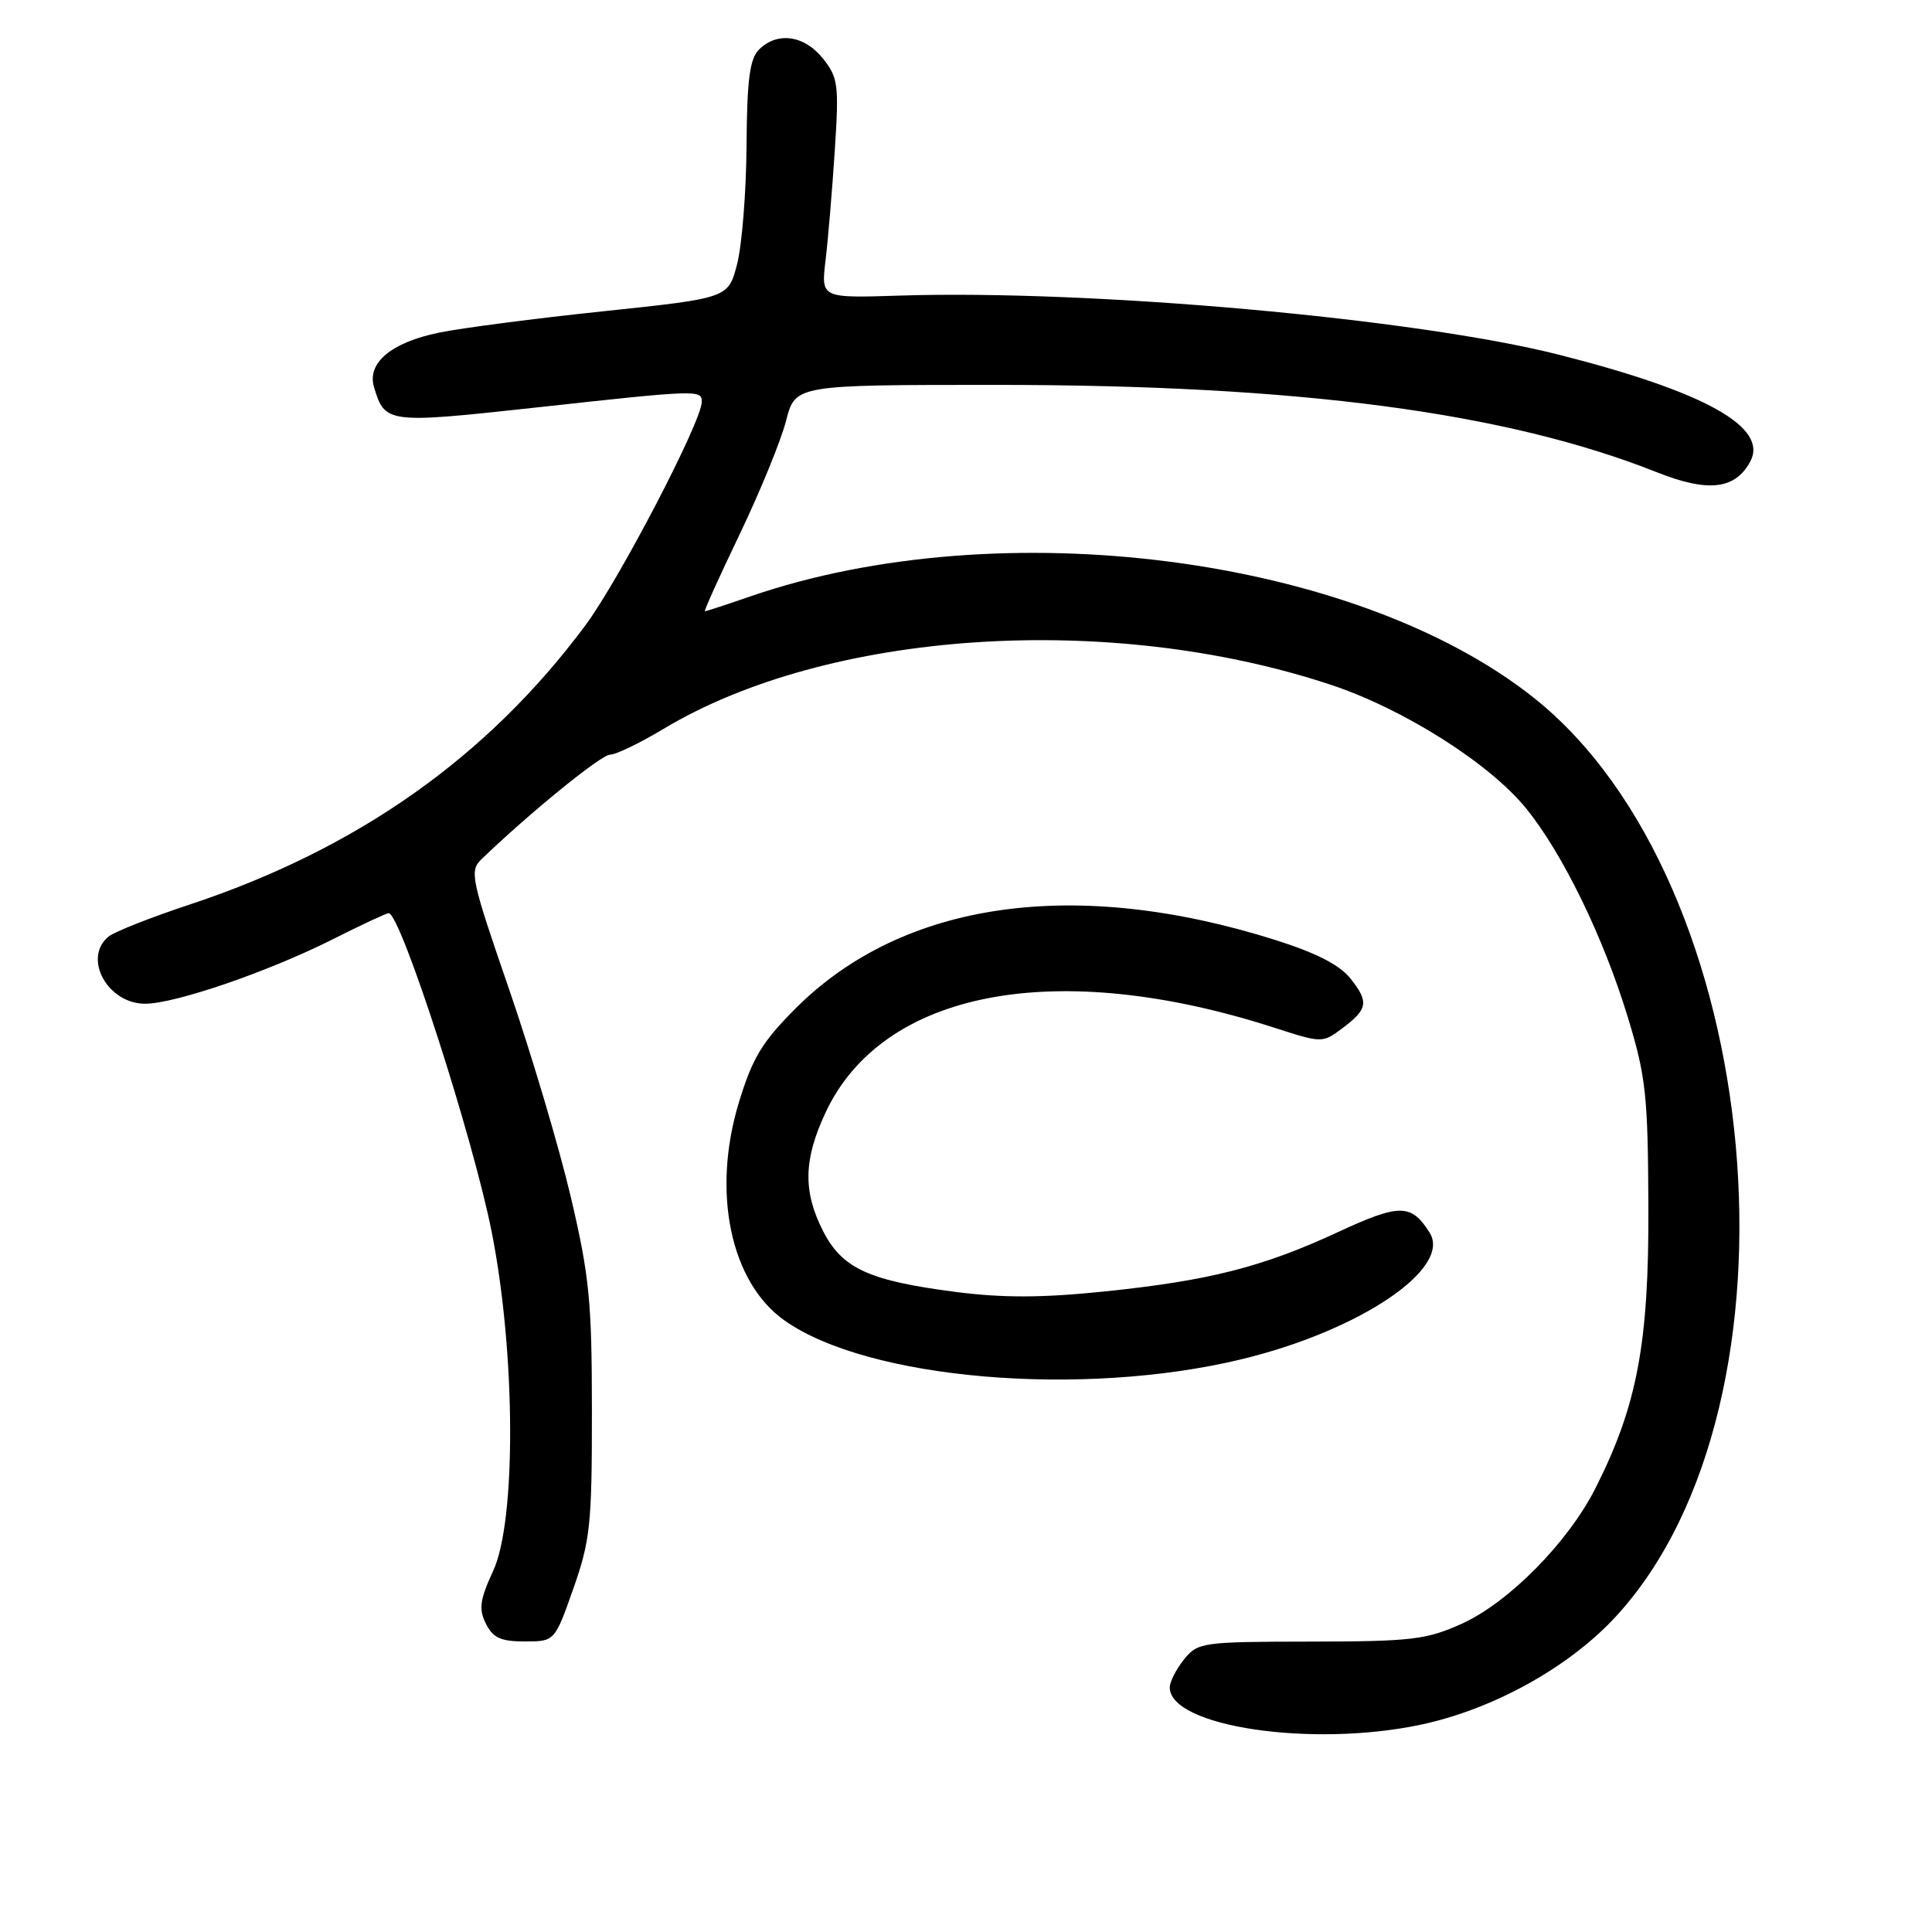 <?xml version="1.0" encoding="UTF-8" standalone="no"?>
<!DOCTYPE svg PUBLIC "-//W3C//DTD SVG 1.1//EN" "http://www.w3.org/Graphics/SVG/1.1/DTD/svg11.dtd" >
<svg xmlns="http://www.w3.org/2000/svg" xmlns:xlink="http://www.w3.org/1999/xlink" version="1.1" viewBox="0 0 256 256">
 <g >
 <path fill="currentColor"
d=" M 188.26 228.53 C 197.89 226.49 208.01 220.87 214.19 214.11 C 240.20 185.70 233.99 116.88 203.21 92.44 C 179.61 73.69 132.61 67.61 99.44 79.02 C 96.28 80.11 93.56 81.00 93.40 81.00 C 93.24 81.00 95.32 76.39 98.03 70.75 C 100.73 65.11 103.49 58.36 104.16 55.75 C 105.38 51.00 105.38 51.00 131.94 51.00 C 172.14 51.00 199.56 54.63 219.63 62.61 C 226.35 65.27 229.94 64.85 231.92 61.15 C 234.35 56.61 225.94 51.92 206.60 47.01 C 187.68 42.21 144.65 38.35 119.14 39.17 C 108.79 39.50 108.79 39.50 109.39 34.50 C 109.72 31.75 110.27 25.23 110.61 20.00 C 111.18 11.22 111.07 10.29 109.04 7.75 C 106.58 4.66 102.98 4.16 100.57 6.57 C 99.34 7.80 98.98 10.57 98.92 19.32 C 98.88 25.47 98.31 32.52 97.67 35.00 C 96.50 39.50 96.50 39.50 80.00 41.24 C 70.92 42.19 61.10 43.47 58.16 44.08 C 51.83 45.38 48.60 48.10 49.56 51.30 C 51.00 56.11 51.33 56.15 70.92 54.01 C 92.51 51.64 93.00 51.63 92.99 53.25 C 92.97 55.86 82.08 76.77 77.59 82.83 C 64.61 100.31 47.34 112.50 25.12 119.86 C 19.96 121.57 15.12 123.48 14.37 124.11 C 10.94 126.95 14.24 133.00 19.23 133.00 C 23.19 133.00 35.54 128.76 44.01 124.50 C 47.83 122.57 51.20 121.00 51.50 121.00 C 53.08 121.00 62.70 150.78 65.17 163.33 C 68.33 179.35 68.42 201.51 65.35 208.14 C 63.58 211.99 63.41 213.19 64.38 215.14 C 65.32 217.03 66.36 217.50 69.53 217.50 C 73.50 217.50 73.50 217.50 75.97 210.50 C 78.21 204.14 78.44 201.99 78.43 187.00 C 78.43 172.44 78.10 169.10 75.63 158.59 C 74.09 152.04 70.41 139.66 67.46 131.09 C 62.41 116.44 62.19 115.40 63.79 113.86 C 70.20 107.69 79.65 100.00 80.83 100.00 C 81.60 100.00 84.77 98.47 87.87 96.61 C 109.64 83.51 146.94 81.02 176.26 90.71 C 185.93 93.90 197.33 101.11 202.21 107.11 C 207.05 113.07 212.44 124.12 215.67 134.71 C 218.10 142.67 218.36 145.06 218.42 160.00 C 218.49 178.02 216.93 186.28 211.39 197.23 C 207.76 204.39 199.91 212.34 193.70 215.15 C 189.00 217.27 187.07 217.50 173.64 217.52 C 159.29 217.54 158.72 217.62 156.89 219.88 C 155.85 221.17 155.00 222.84 155.00 223.59 C 155.00 228.79 173.83 231.59 188.26 228.53 Z  M 164.50 180.11 C 180.14 176.34 192.43 168.07 189.43 163.33 C 187.01 159.48 185.46 159.47 177.33 163.24 C 167.31 167.89 160.21 169.70 146.31 171.13 C 138.07 171.98 132.88 171.99 126.64 171.19 C 115.12 169.70 111.59 168.08 109.06 163.12 C 106.39 157.88 106.47 153.68 109.37 147.46 C 116.93 131.22 139.97 126.85 168.86 136.18 C 175.14 138.21 175.24 138.21 177.79 136.31 C 181.25 133.72 181.42 132.80 178.98 129.70 C 177.54 127.87 174.45 126.28 168.98 124.55 C 142.40 116.16 119.64 119.40 105.43 133.61 C 100.97 138.08 99.70 140.18 97.90 146.10 C 94.30 157.95 96.78 169.86 103.91 174.94 C 114.94 182.79 143.33 185.22 164.50 180.11 Z "/>
</g>
</svg>